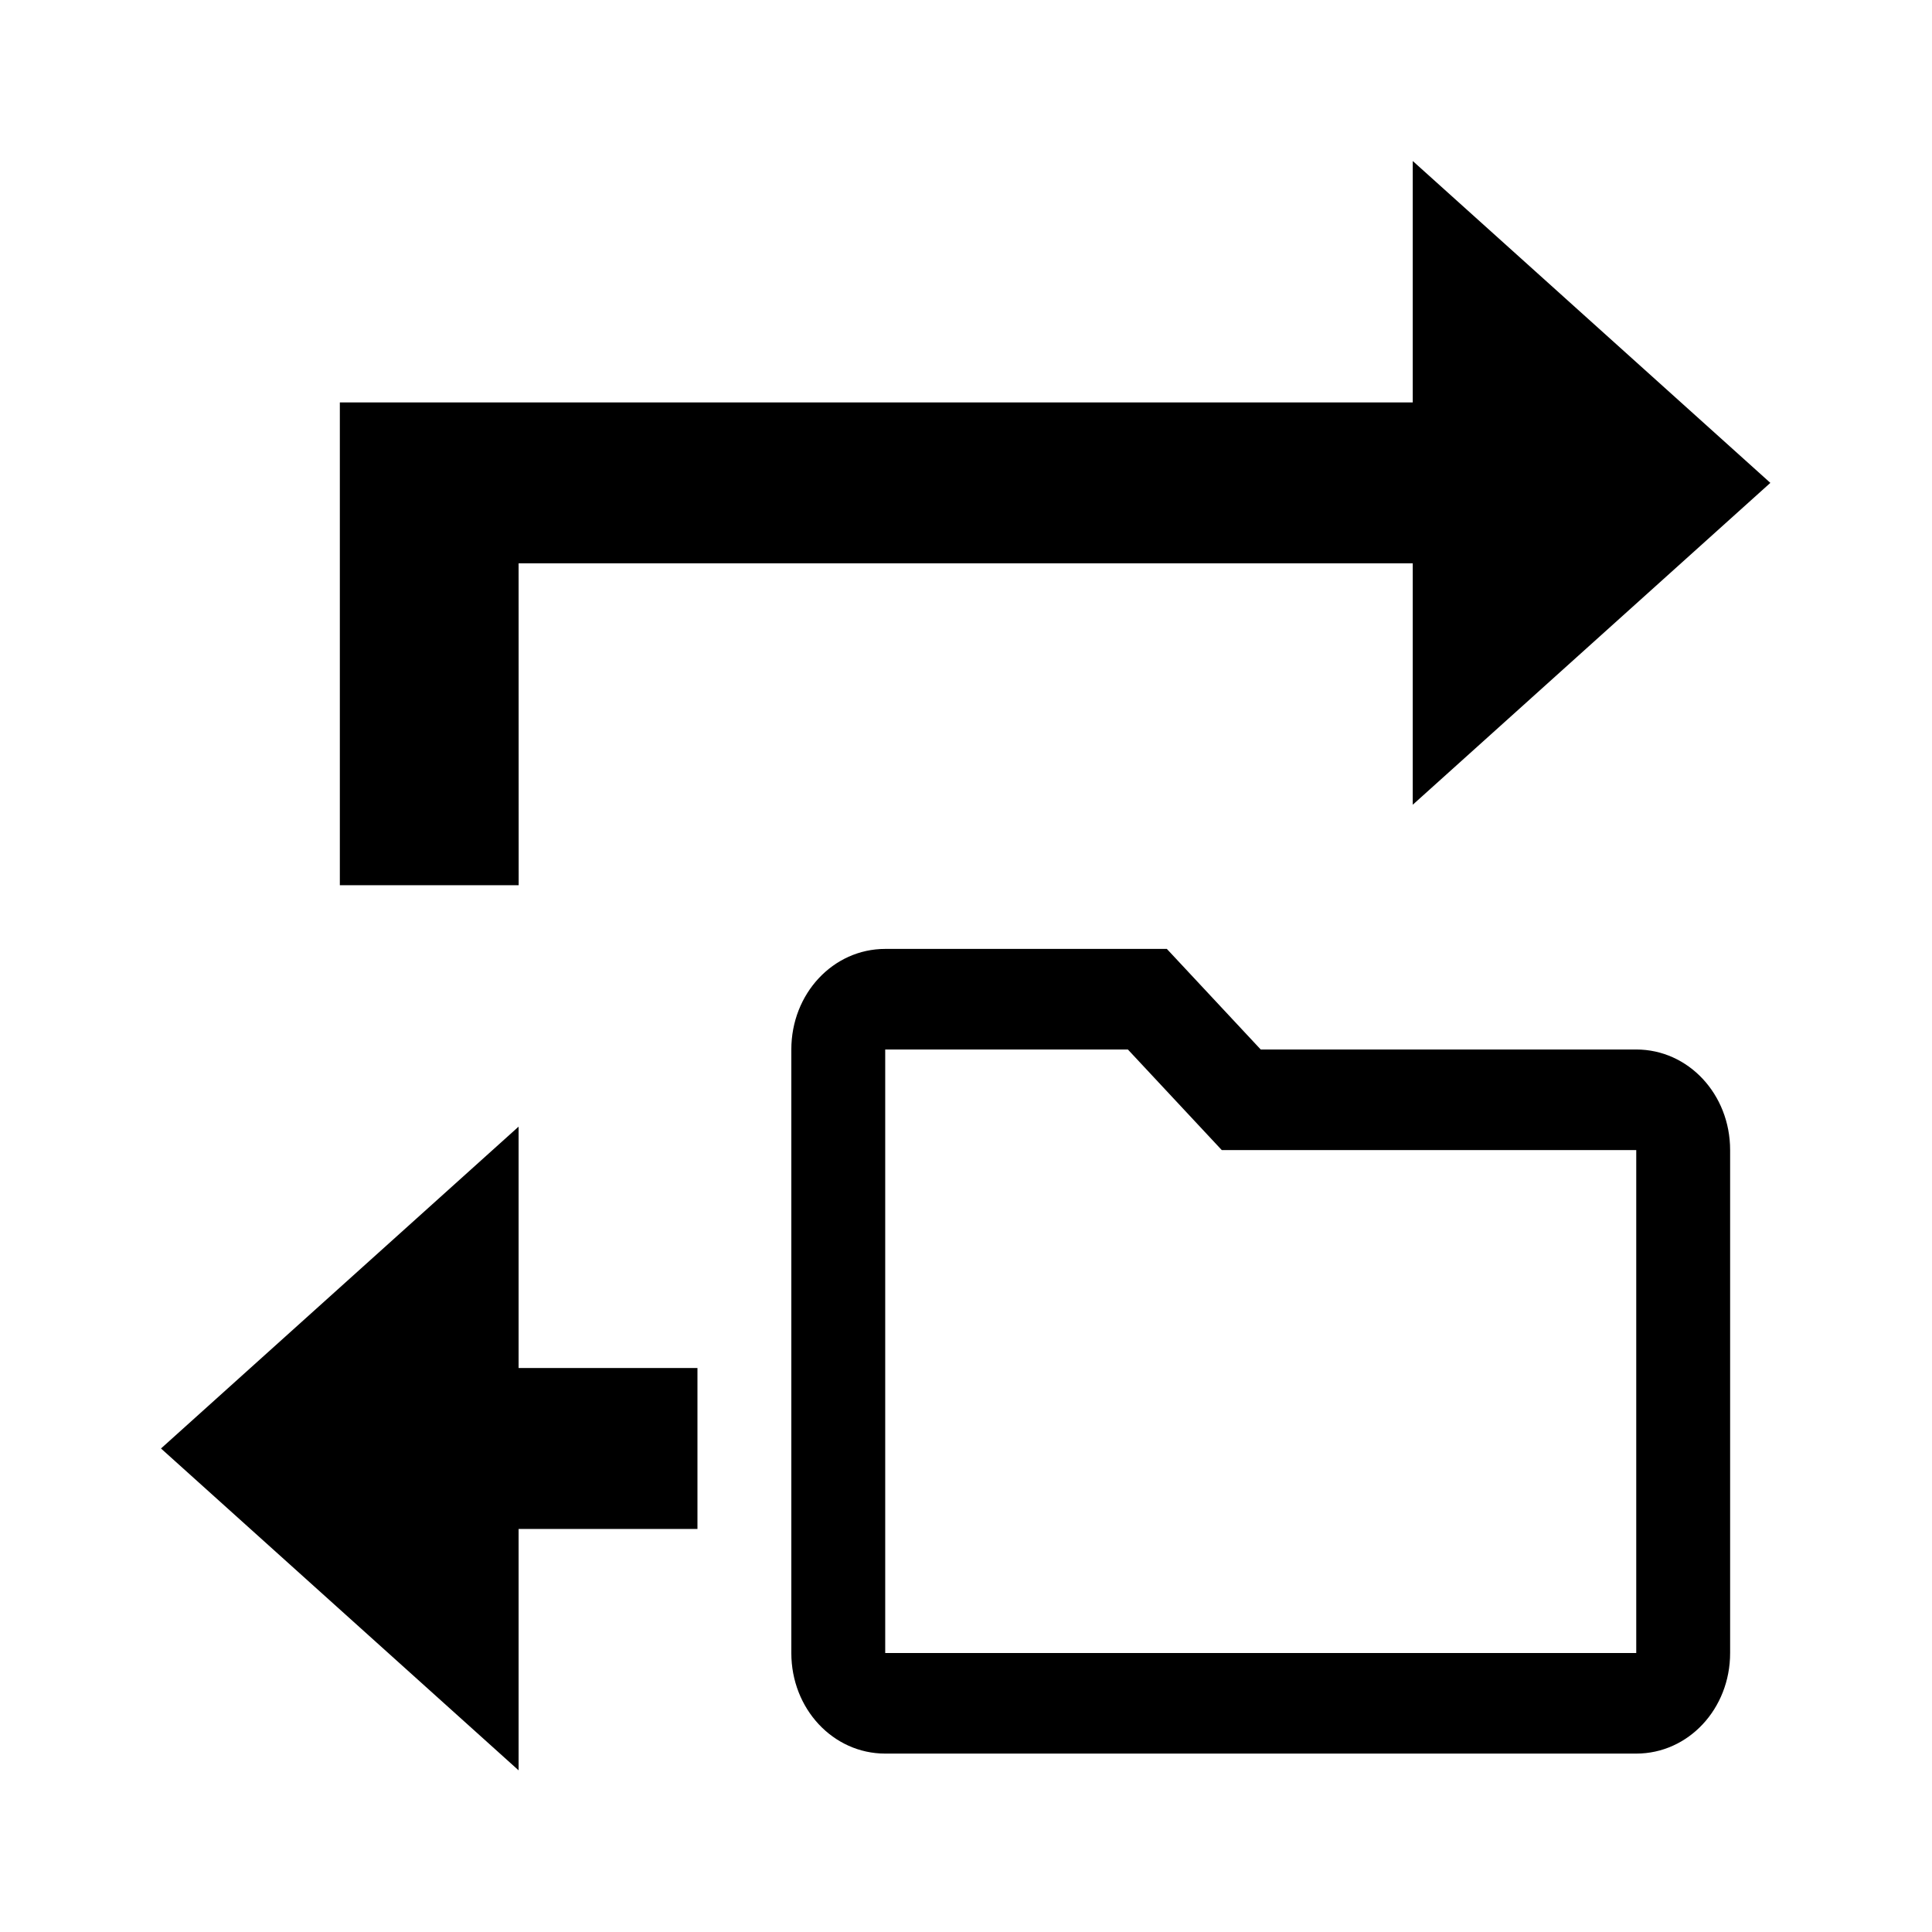 <?xml version="1.0" encoding="UTF-8" standalone="no"?>
<svg
   xmlns:dc="http://purl.org/dc/elements/1.1/"
   xmlns:cc="http://creativecommons.org/ns#"
   xmlns:rdf="http://www.w3.org/1999/02/22-rdf-syntax-ns#"
   xmlns:svg="http://www.w3.org/2000/svg"
   xmlns="http://www.w3.org/2000/svg"
   id="svg4"
   viewBox="0 0 24 24"
   height="24"
   width="24"
   version="1.1">
  <defs
     id="defs8" />
  <g
     aria-label="F"
     style="font-style:normal;font-weight:normal;font-size:8px;line-height:1.25;font-family:sans-serif;letter-spacing:0px;word-spacing:0px;fill:#000000;fill-opacity:1;stroke:none"
     id="text989" />
  <g
     id="g817"
     transform="matrix(0.833,0,0,0.833,2,2)">
    <path
       d="M 8,18 H 5.333 V 14.4 L 0,19.2 5.333,24 V 20.4 H 8 v 0 V 18 M 5.333,6 H 18.667 V 9.6 L 24,4.8 18.667,0 V 3.6 H 2.667 v 7.2 h 2.667 z"
       id="path2"
       style="stroke-width:1.265" />
    <path
       d="M 22,13.25 H 16.4 L 15,11.75 h -4.2 c -0.777,0 -1.4,0.667 -1.4,1.5 v 9 c 0,0.833 0.623,1.5 1.4,1.5 H 22 c 0.777,0 1.4,-0.667 1.4,-1.5 v -7.5 c 0,-0.833 -0.623,-1.5 -1.4,-1.5 m 0,9 H 10.8 v -9 h 3.619 l 1.4,1.5 H 22 v 7.5"
       id="path2-3"
       style="stroke-width:0.725" />
  </g>
</svg>

